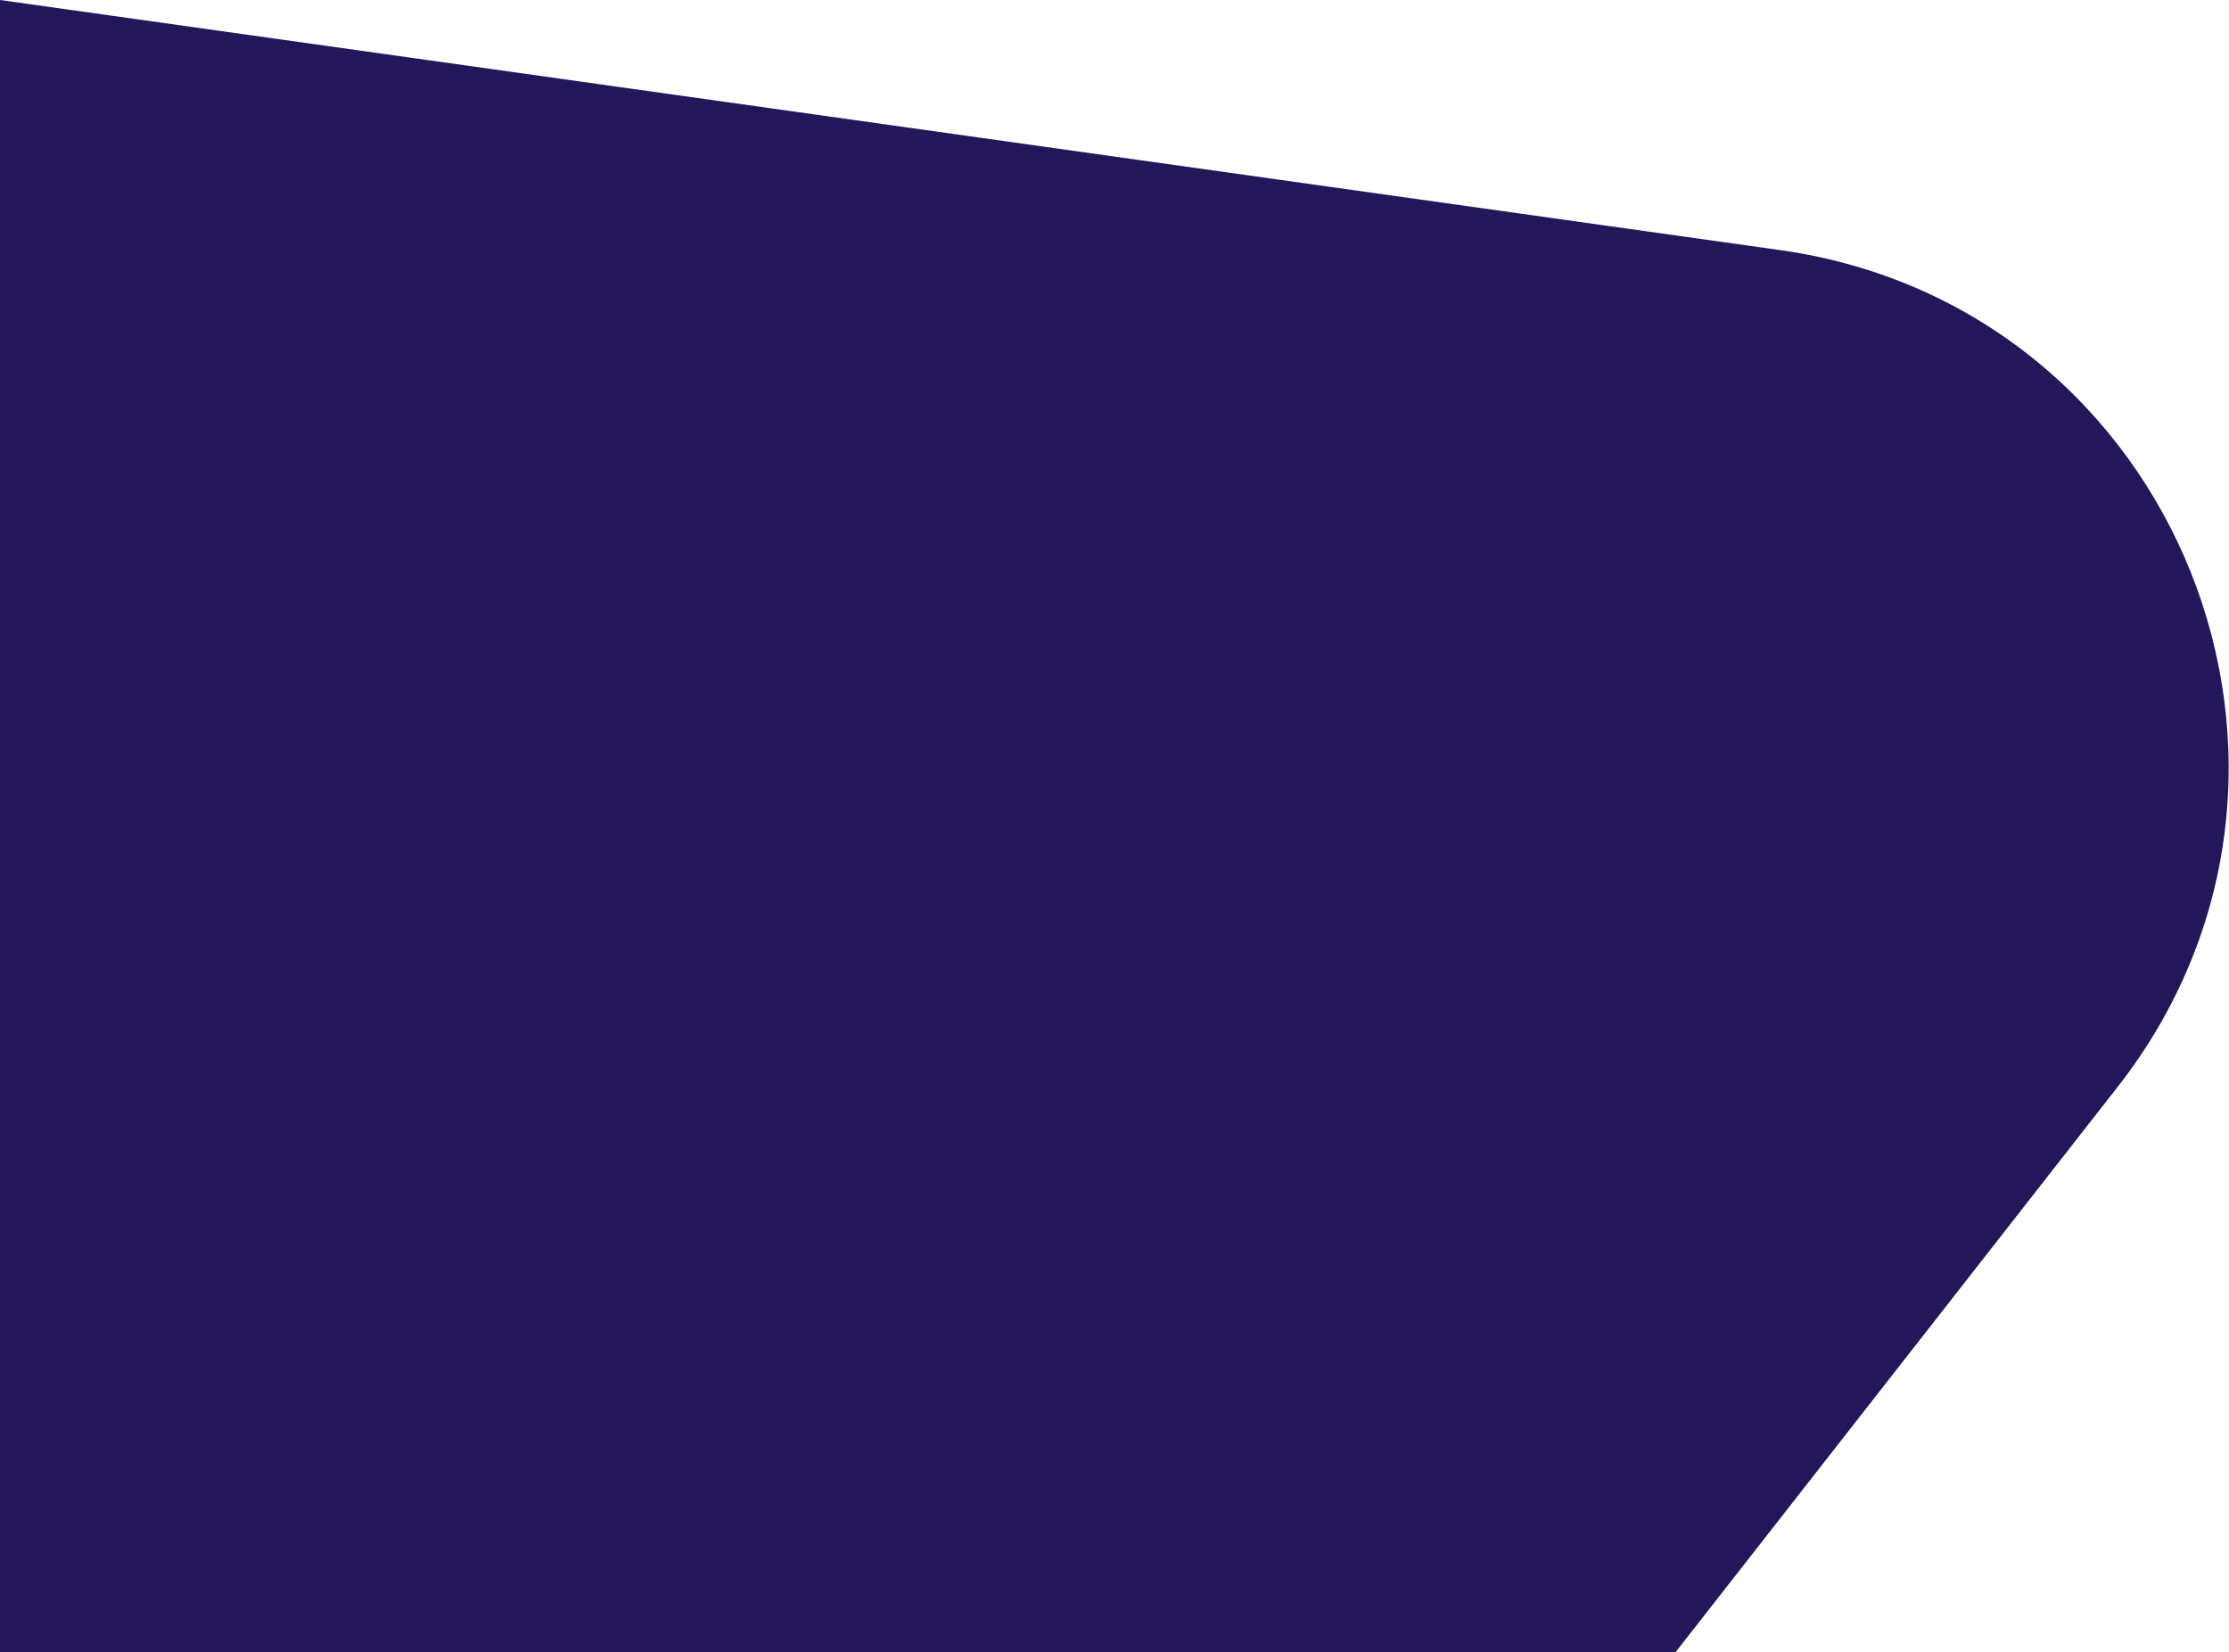 <?xml version="1.0" encoding="utf-8"?>
<!-- Generator: Adobe Illustrator 21.1.0, SVG Export Plug-In . SVG Version: 6.00 Build 0)  -->
<svg version="1.1" id="Layer_1" xmlns="http://www.w3.org/2000/svg" xmlns:xlink="http://www.w3.org/1999/xlink" x="0px" y="0px"
	 viewBox="0 0 114 84.5" style="enable-background:new 0 0 114 84.5;" xml:space="preserve">
<style type="text/css">
	.st0{fill:#231759;}
</style>
<path class="st0" d="M85.7,84.5l22.6-28.9c12.6-16.1,3.1-39.9-17.2-42.8L0,0v84.5H85.7z"/>
</svg>
